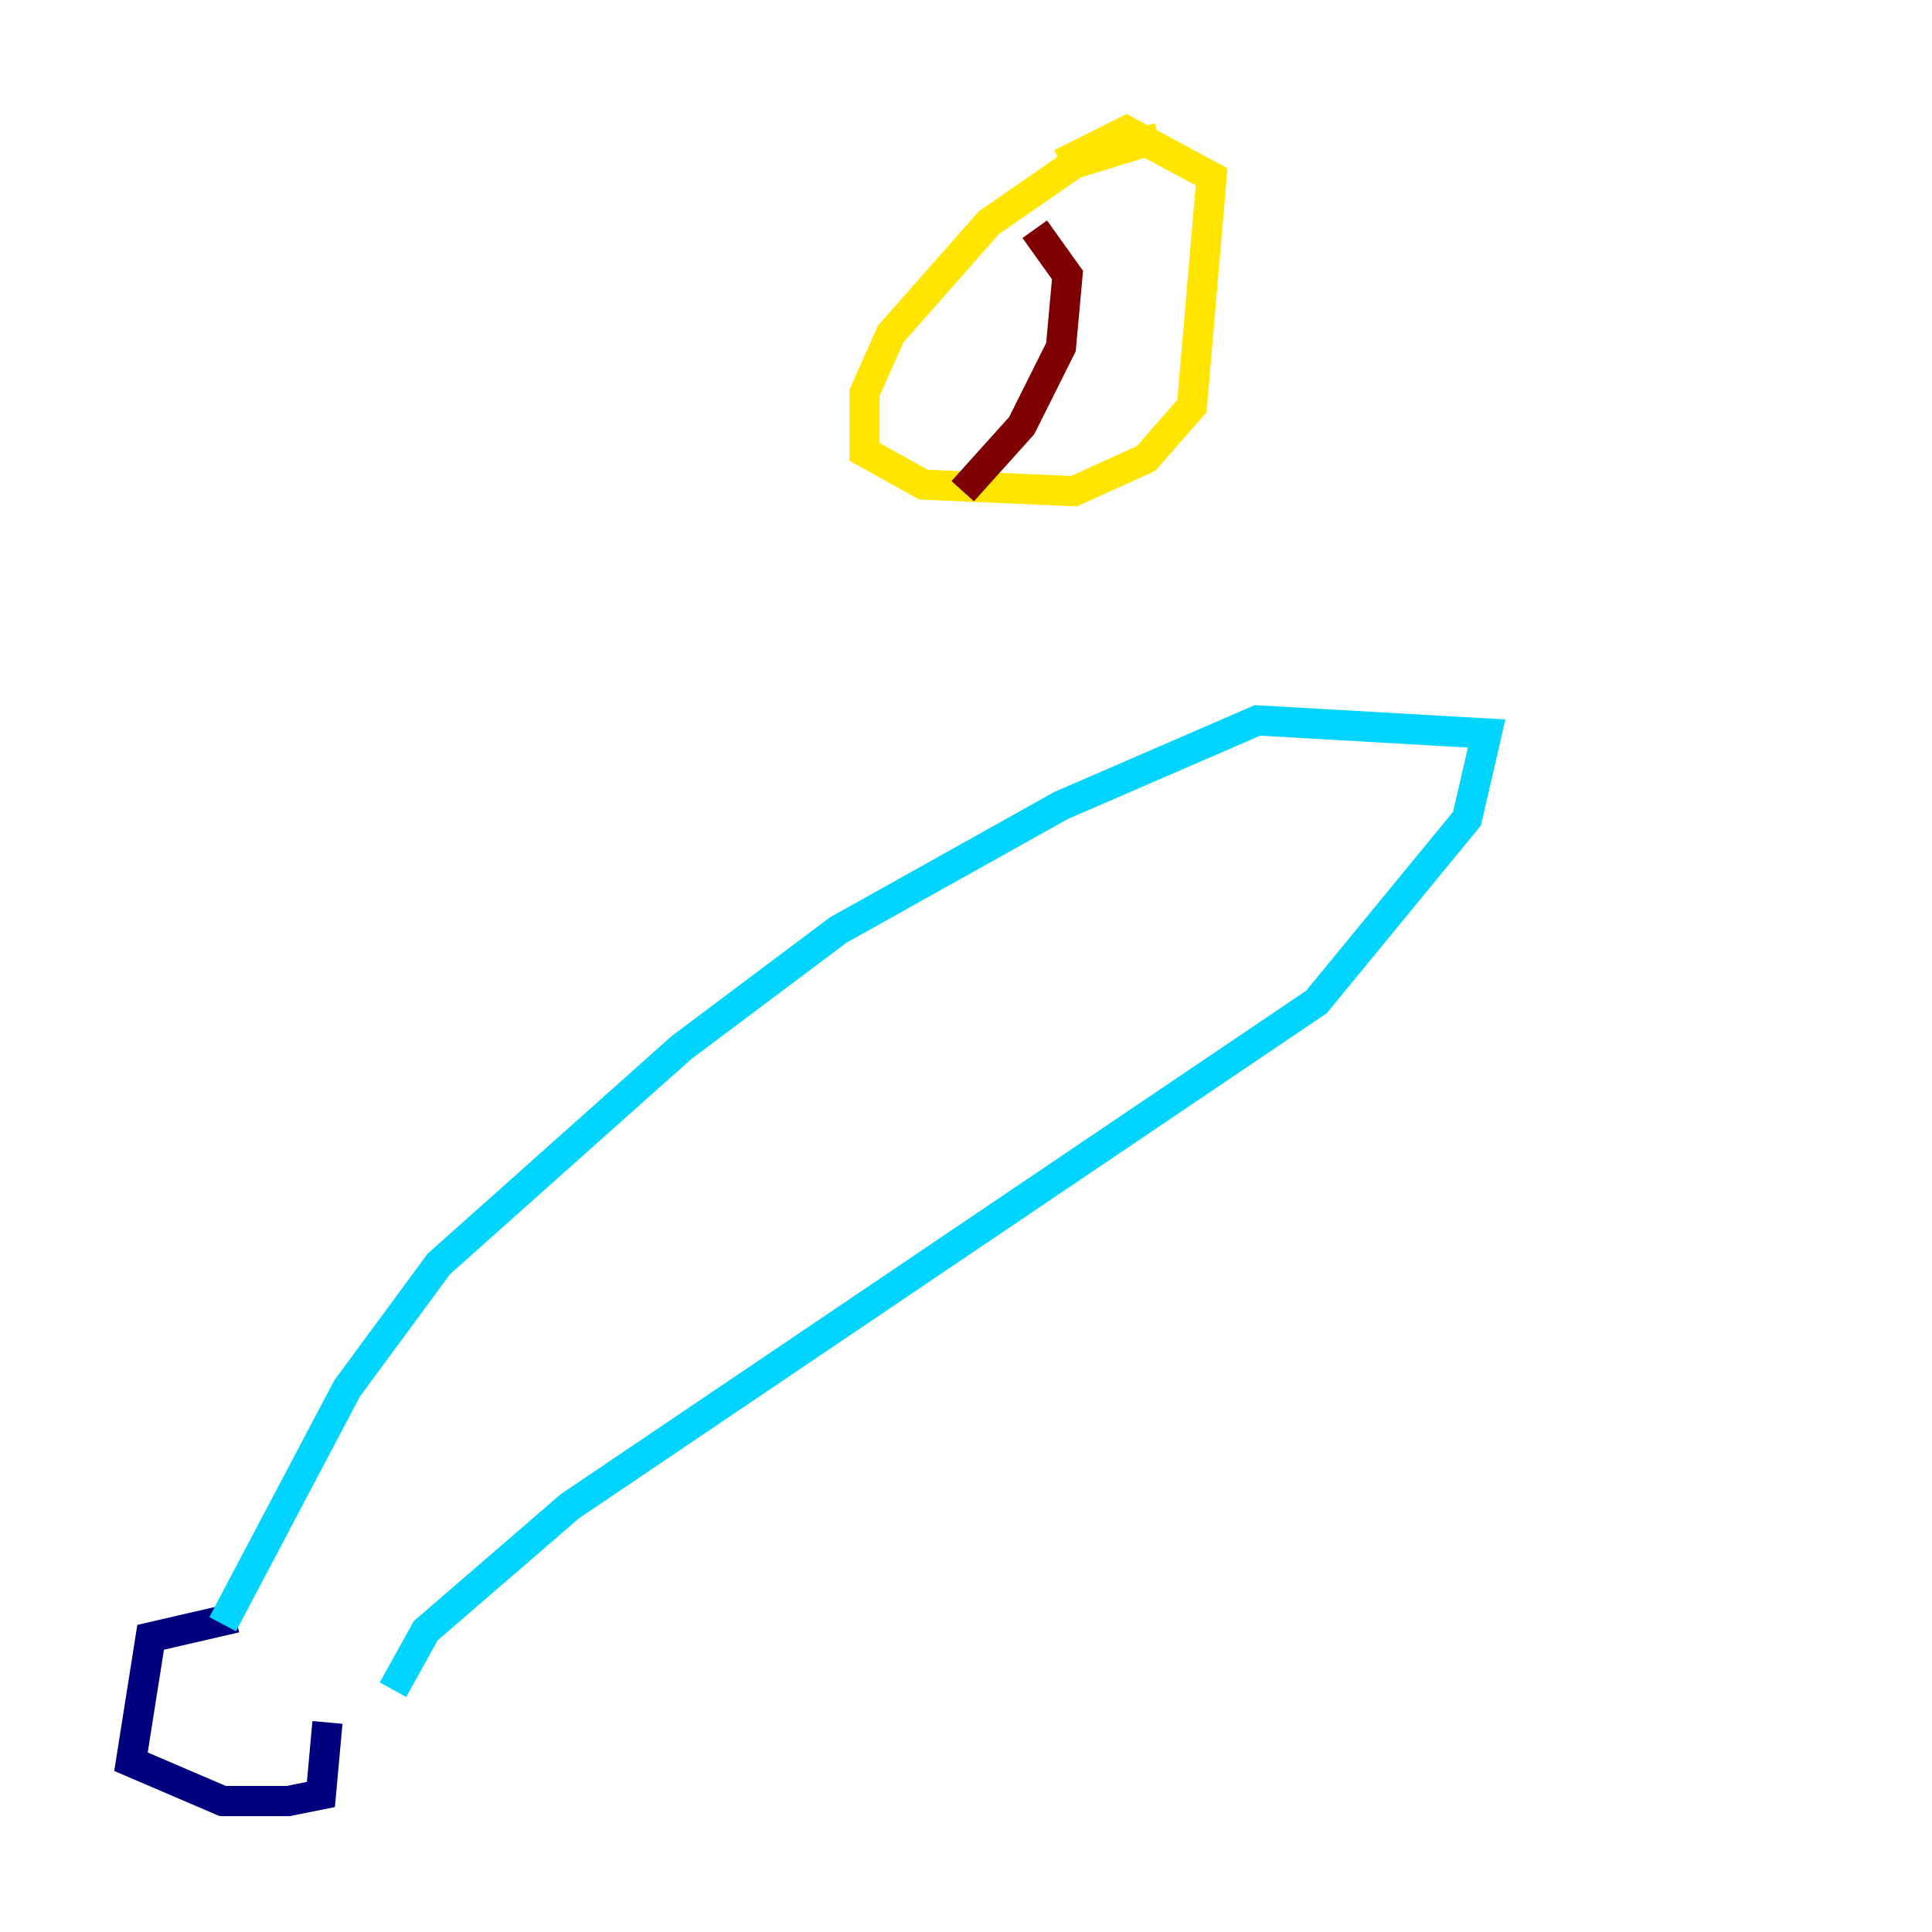 <?xml version="1.0" encoding="utf-8" ?>
<svg baseProfile="tiny" height="128" version="1.2" viewBox="0,0,128,128" width="128" xmlns="http://www.w3.org/2000/svg" xmlns:ev="http://www.w3.org/2001/xml-events" xmlns:xlink="http://www.w3.org/1999/xlink"><defs /><polyline fill="none" points="15.62,107.173 9.98,108.475 8.678,116.719 14.752,119.322 19.091,119.322 21.261,118.888 21.695,114.115" stroke="#00007f" stroke-width="2" /><polyline fill="none" points="26.034,111.946 28.203,108.041 37.749,99.797 87.214,66.386 97.193,54.237 98.495,48.597 83.308,47.729 70.291,53.37 55.539,61.614 45.125,69.424 29.071,83.742 22.997,91.986 14.752,107.607" stroke="#00d4ff" stroke-width="2" /><polyline fill="none" points="76.8,9.112 71.159,10.848 65.519,14.752 59.01,22.129 57.275,26.034 57.275,29.939 61.18,32.108 71.159,32.542 75.932,30.373 78.969,26.902 80.271,11.715 74.63,8.678 70.291,10.848" stroke="#ffe500" stroke-width="2" /><polyline fill="none" points="68.556,15.186 70.725,18.224 70.291,22.997 67.688,28.203 63.783,32.542" stroke="#7f0000" stroke-width="2" /></svg>